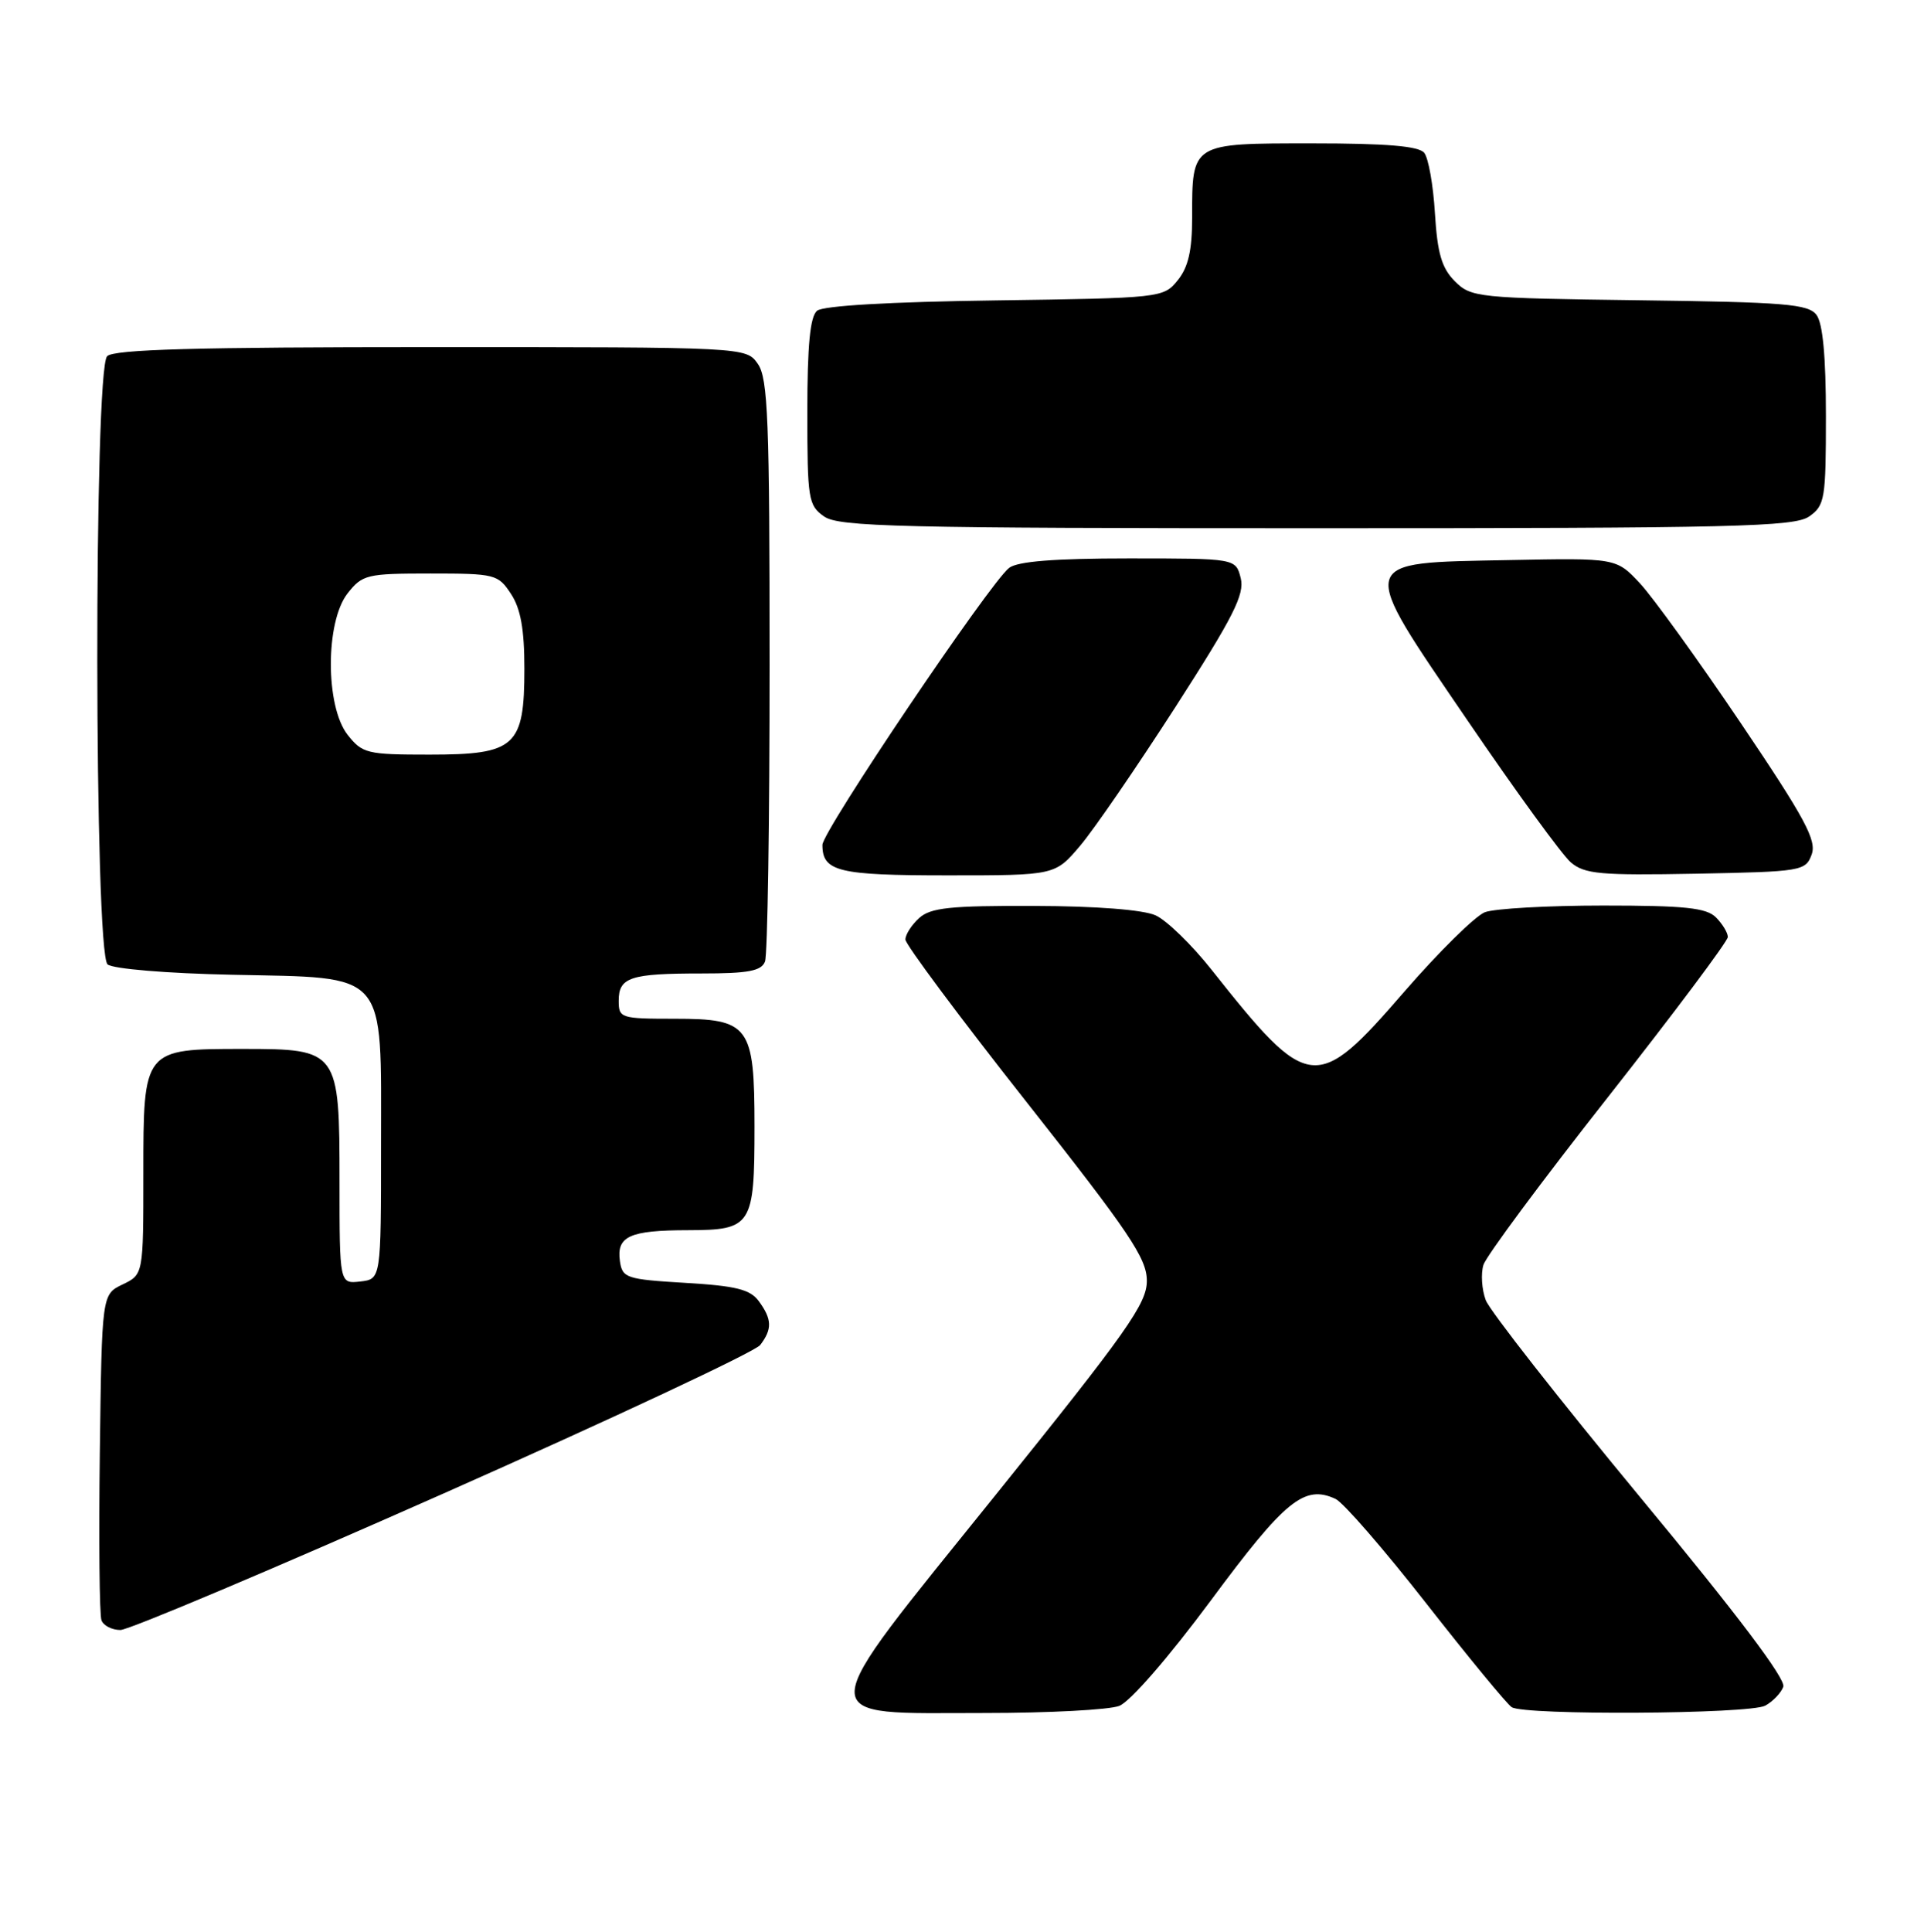 <?xml version="1.0" encoding="UTF-8" standalone="no"?>
<!DOCTYPE svg PUBLIC "-//W3C//DTD SVG 1.1//EN" "http://www.w3.org/Graphics/SVG/1.1/DTD/svg11.dtd" >
<svg xmlns="http://www.w3.org/2000/svg" xmlns:xlink="http://www.w3.org/1999/xlink" version="1.1" viewBox="0 0 255 256">
 <g >
 <path fill="currentColor"
d=" M 148.34 226.06 C 149.78 225.51 154.86 219.66 160.50 212.06 C 170.33 198.78 172.88 196.71 177.01 198.63 C 178.04 199.11 183.46 205.35 189.05 212.50 C 194.65 219.65 199.73 225.83 200.36 226.23 C 202.07 227.33 231.85 227.15 233.95 226.03 C 234.95 225.49 236.03 224.37 236.35 223.53 C 236.73 222.53 230.26 213.95 217.41 198.44 C 206.68 185.47 197.46 173.71 196.92 172.30 C 196.39 170.89 196.25 168.78 196.61 167.62 C 196.97 166.45 204.41 156.43 213.14 145.35 C 221.86 134.26 229.00 124.73 229.00 124.17 C 229.00 123.60 228.29 122.44 227.43 121.57 C 226.16 120.30 223.31 120.00 212.49 120.00 C 205.14 120.00 198.09 120.40 196.81 120.88 C 195.54 121.37 190.74 126.09 186.15 131.38 C 174.42 144.92 173.49 144.81 160.57 128.50 C 157.96 125.20 154.62 121.96 153.16 121.30 C 151.53 120.56 145.31 120.07 137.08 120.05 C 125.95 120.01 123.35 120.28 121.83 121.65 C 120.82 122.57 120.00 123.84 120.00 124.50 C 120.00 125.15 127.20 134.81 136.00 145.97 C 149.70 163.34 152.00 166.75 152.00 169.73 C 152.00 172.75 149.39 176.45 131.90 198.17 C 107.24 228.80 107.32 227.00 130.59 227.00 C 138.99 227.00 146.98 226.58 148.34 226.06 Z  M 58.74 197.93 C 81.16 187.99 100.06 179.13 100.75 178.24 C 102.36 176.14 102.33 174.83 100.58 172.44 C 99.44 170.87 97.57 170.40 90.83 170.00 C 82.98 169.53 82.48 169.36 82.16 167.11 C 81.70 163.82 83.43 163.03 91.21 163.02 C 99.64 163.00 100.00 162.43 100.00 149.29 C 100.00 135.90 99.33 135.00 89.44 135.00 C 82.26 135.00 82.00 134.92 82.00 132.61 C 82.00 129.50 83.54 129.00 92.97 129.00 C 99.18 129.00 100.91 128.67 101.39 127.42 C 101.73 126.55 102.00 108.87 102.00 88.14 C 102.00 55.64 101.79 50.14 100.44 48.22 C 98.89 46.00 98.89 46.00 57.14 46.00 C 26.01 46.00 15.10 46.30 14.20 47.20 C 12.42 48.98 12.48 126.32 14.26 127.80 C 14.98 128.39 22.12 128.99 30.74 129.17 C 51.58 129.62 50.50 128.38 50.50 151.78 C 50.50 169.50 50.50 169.50 47.75 169.82 C 45.00 170.13 45.00 170.13 45.00 156.57 C 45.00 139.18 44.87 139.00 32.22 139.00 C 18.99 139.00 19.00 138.99 19.00 155.50 C 19.00 168.89 19.00 168.89 16.25 170.21 C 13.50 171.53 13.50 171.53 13.23 192.49 C 13.08 204.02 13.18 214.02 13.45 214.72 C 13.72 215.43 14.85 216.00 15.96 216.00 C 17.07 216.00 36.32 207.87 58.74 197.93 Z  M 143.17 112.06 C 145.00 109.90 150.68 101.62 155.80 93.67 C 163.47 81.74 164.98 78.77 164.44 76.61 C 163.78 74.00 163.78 74.00 149.58 74.00 C 139.76 74.00 134.88 74.39 133.75 75.25 C 131.20 77.21 109.00 110.14 109.00 111.96 C 109.00 115.50 111.08 116.00 125.62 116.00 C 139.84 116.00 139.84 116.00 143.17 112.06 Z  M 240.11 113.24 C 240.80 111.36 239.24 108.46 230.72 95.83 C 225.10 87.50 219.08 79.16 217.36 77.31 C 214.21 73.94 214.21 73.94 199.98 74.22 C 179.62 74.62 179.80 73.91 194.56 95.56 C 200.91 104.88 207.04 113.30 208.19 114.28 C 210.02 115.83 212.09 116.02 224.78 115.78 C 238.79 115.51 239.30 115.43 240.11 113.24 Z  M 239.78 68.44 C 241.86 66.98 242.00 66.15 242.00 55.13 C 242.00 47.28 241.59 42.83 240.75 41.73 C 239.67 40.29 236.57 40.04 217.28 39.79 C 195.81 39.51 194.97 39.42 192.82 37.27 C 191.08 35.52 190.51 33.59 190.18 28.27 C 189.96 24.55 189.32 20.94 188.76 20.25 C 188.04 19.36 183.78 19.00 173.91 19.00 C 157.85 19.00 158.00 18.91 158.00 28.82 C 158.00 33.19 157.49 35.41 156.09 37.14 C 154.20 39.47 153.94 39.50 131.88 39.81 C 118.00 40.00 109.08 40.51 108.29 41.18 C 107.37 41.94 107.00 45.75 107.00 54.57 C 107.00 66.16 107.13 66.98 109.22 68.44 C 111.18 69.81 119.05 70.00 174.50 70.00 C 229.95 70.00 237.82 69.81 239.78 68.44 Z  M 46.07 97.37 C 43.11 93.59 43.11 82.41 46.07 78.63 C 48.03 76.14 48.62 76.00 57.05 76.00 C 65.62 76.00 66.02 76.10 67.73 78.71 C 69.01 80.66 69.50 83.40 69.50 88.60 C 69.50 98.94 68.33 100.00 56.92 100.00 C 48.63 100.00 48.03 99.85 46.07 97.37 Z "/>
</g>
</svg>